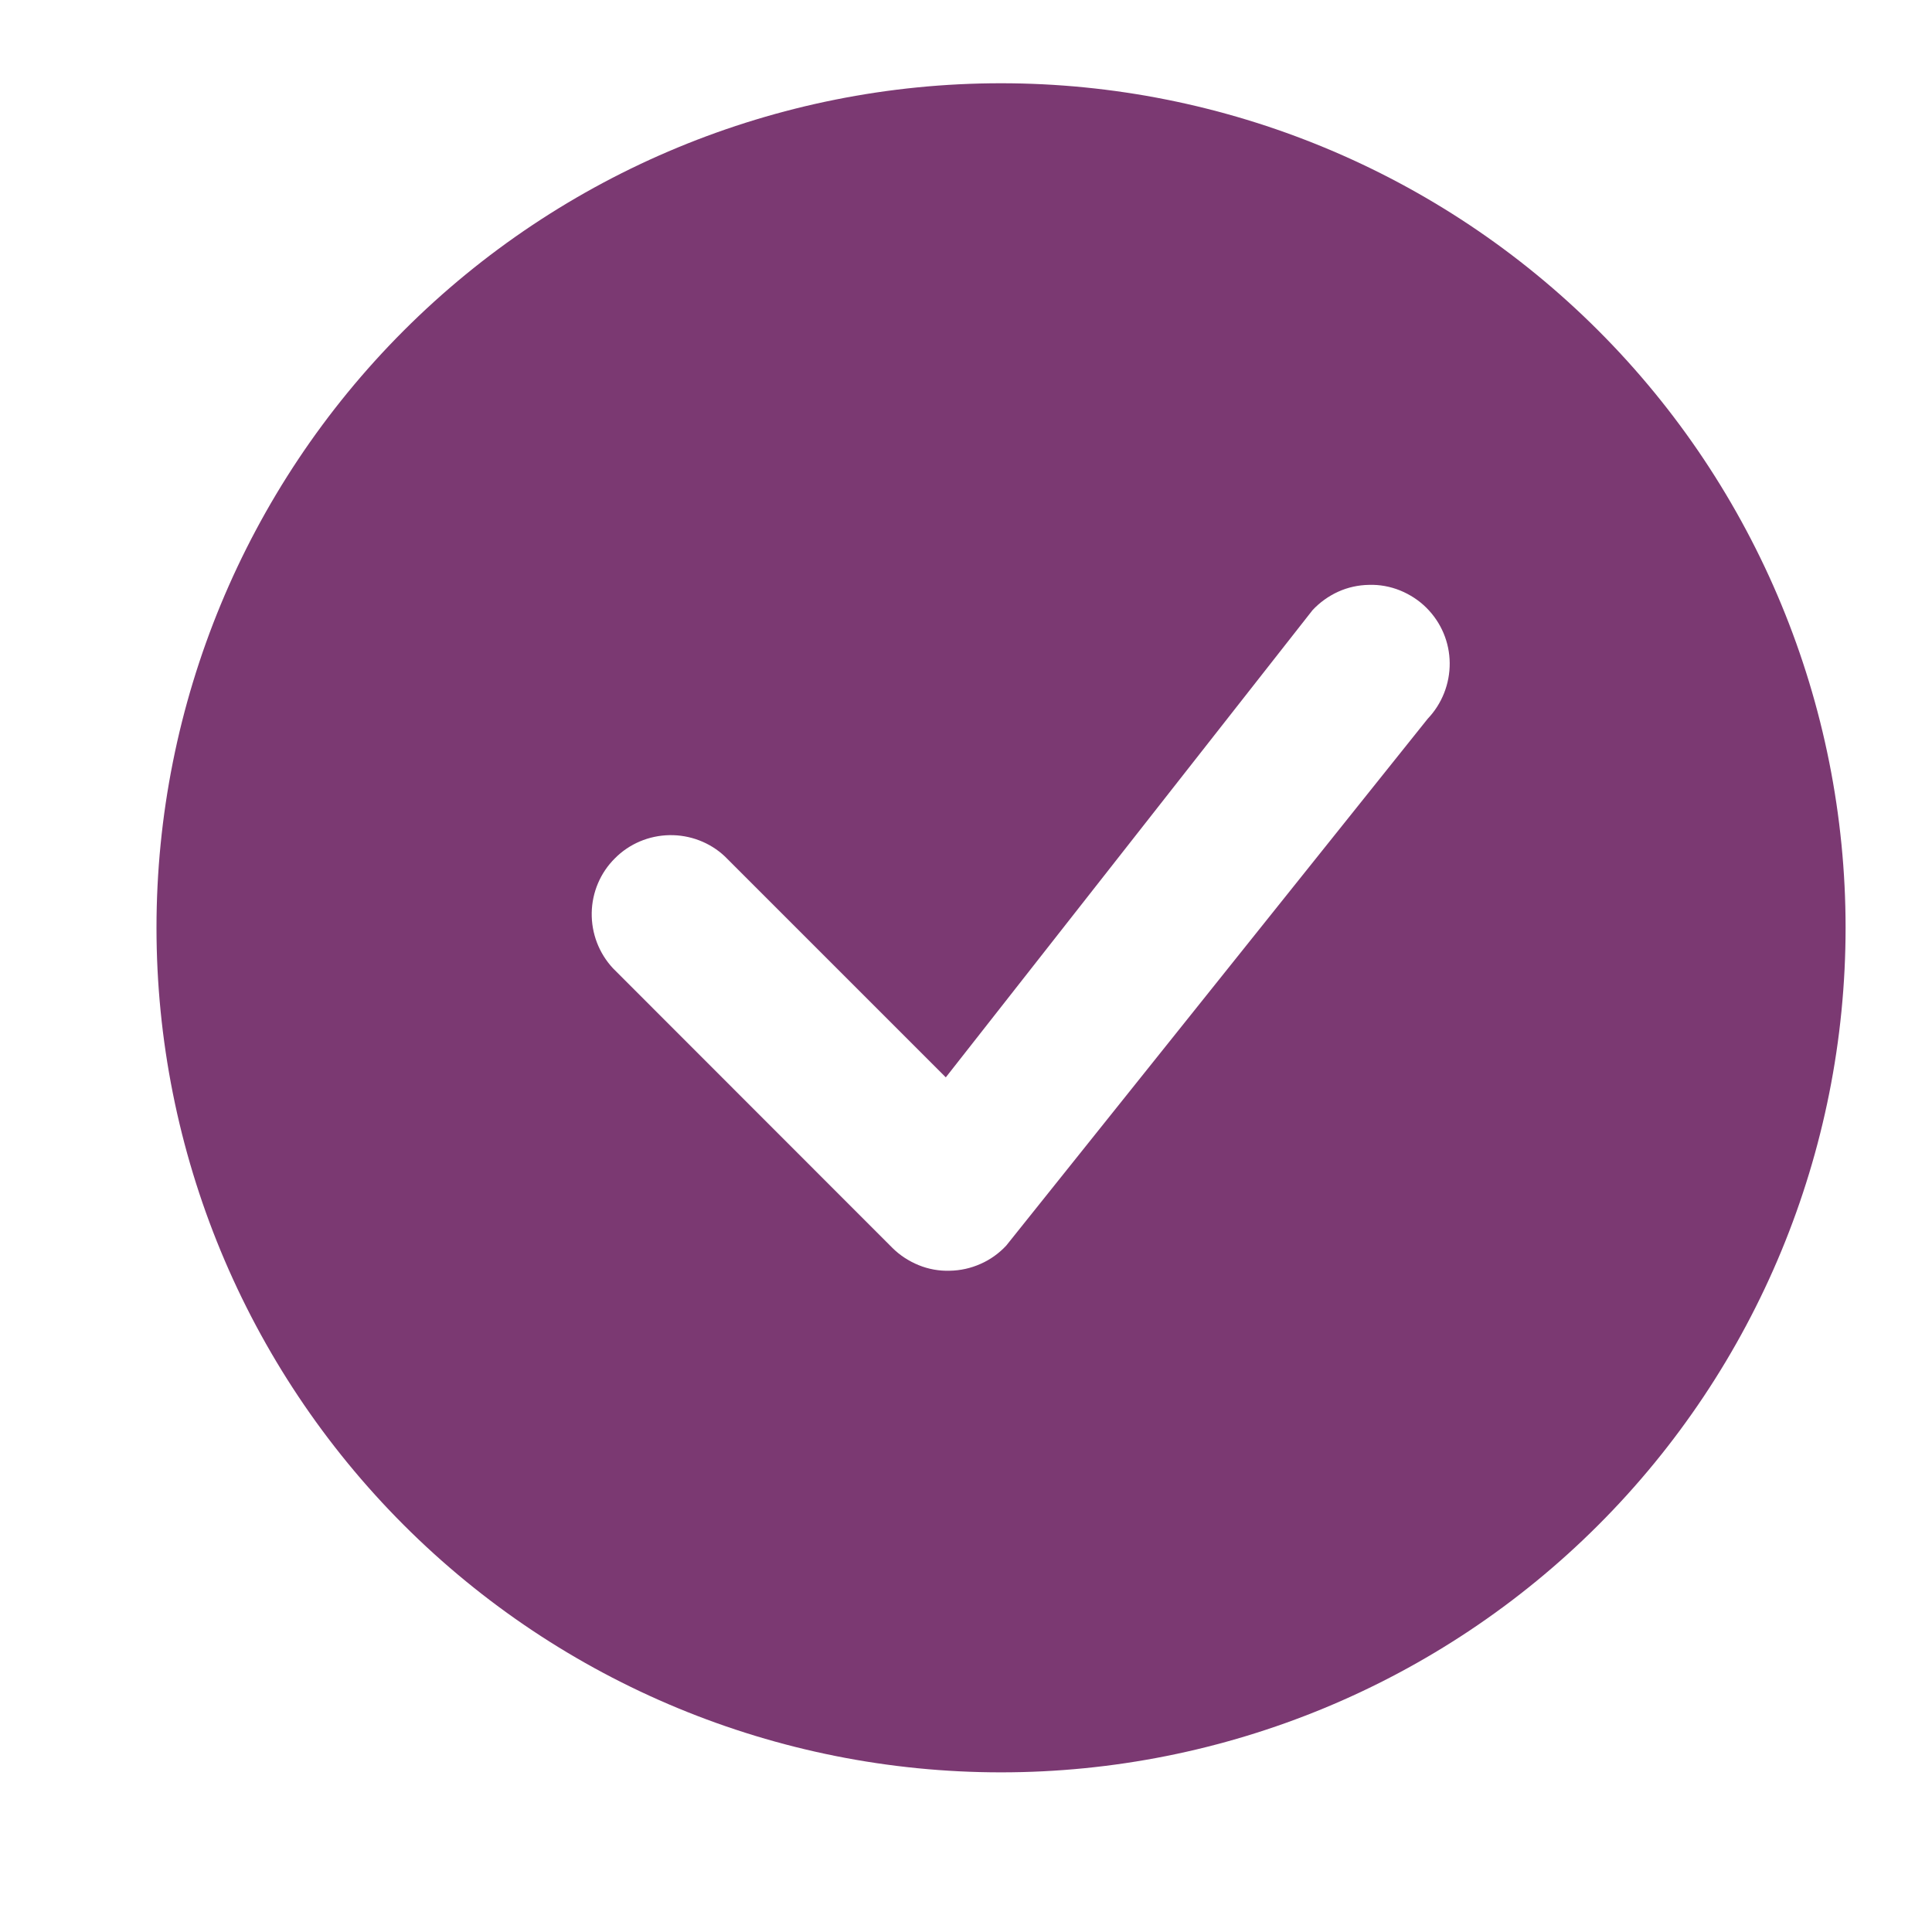 <svg width="11" height="11" viewBox="0 0 11 11" fill="none" xmlns="http://www.w3.org/2000/svg">
<path d="M10.508 5.282C10.508 6.558 10.002 7.781 9.1 8.683C8.198 9.585 6.975 10.091 5.699 10.091C4.424 10.091 3.201 9.585 2.299 8.683C1.397 7.781 0.891 6.558 0.891 5.282C0.891 4.007 1.397 2.784 2.299 1.882C3.201 0.98 4.424 0.474 5.699 0.474C6.975 0.474 8.198 0.98 9.1 1.882C10.002 2.784 10.508 4.007 10.508 5.282ZM8.122 3.461C8.079 3.418 8.028 3.385 7.972 3.362C7.915 3.339 7.855 3.328 7.794 3.33C7.734 3.331 7.674 3.344 7.619 3.369C7.564 3.394 7.514 3.43 7.473 3.474L5.385 6.134L4.127 4.876C4.042 4.796 3.928 4.753 3.812 4.755C3.695 4.757 3.583 4.804 3.501 4.887C3.418 4.969 3.371 5.081 3.369 5.197C3.367 5.314 3.41 5.427 3.49 5.513L5.08 7.104C5.123 7.147 5.174 7.18 5.23 7.203C5.286 7.226 5.347 7.237 5.407 7.235C5.468 7.234 5.527 7.221 5.583 7.196C5.638 7.172 5.688 7.136 5.729 7.092L8.129 4.092C8.21 4.007 8.255 3.893 8.254 3.775C8.253 3.657 8.206 3.545 8.122 3.461H8.122Z" fill="#7B3972"/>
</svg>
